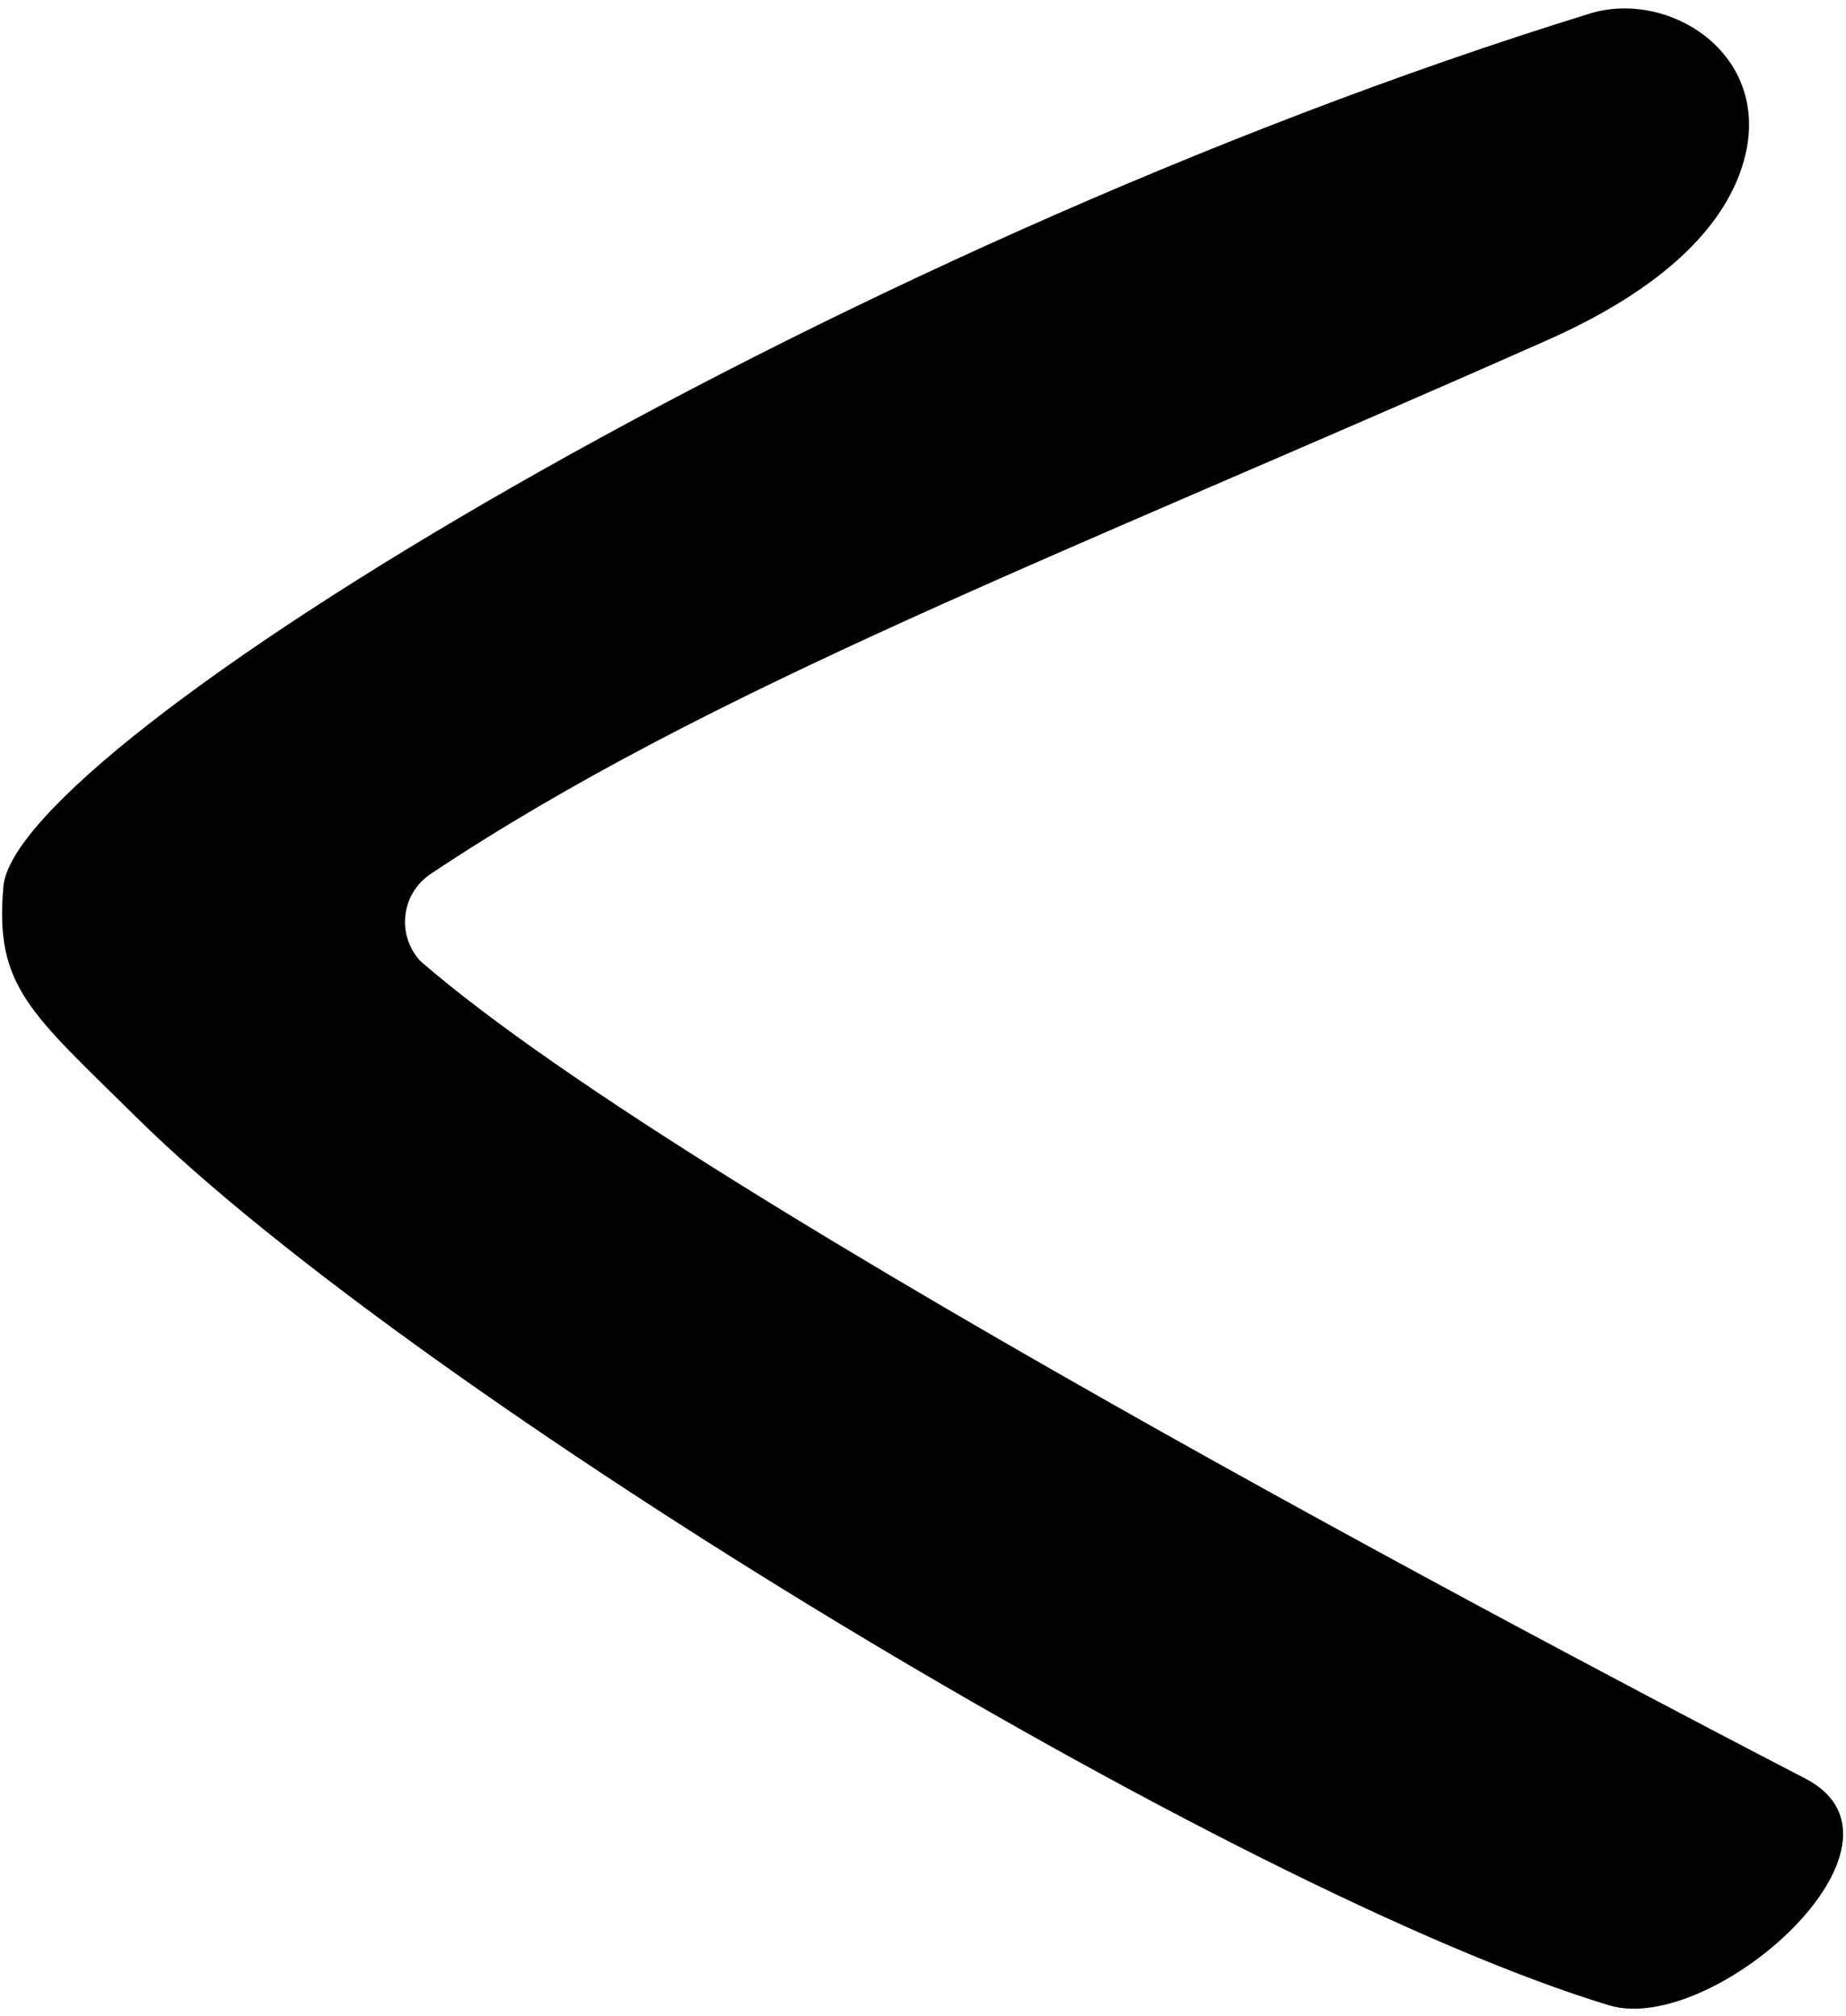<?xml version="1.0" encoding="UTF-8" standalone="no"?>
<!DOCTYPE svg PUBLIC "-//W3C//DTD SVG 1.1//EN" "http://www.w3.org/Graphics/SVG/1.1/DTD/svg11.dtd">
<svg width="100%" height="100%" viewBox="0 0 76 83" version="1.1" xmlns="http://www.w3.org/2000/svg" xmlns:xlink="http://www.w3.org/1999/xlink" xml:space="preserve" xmlns:serif="http://www.serif.com/" style="fill-rule:evenodd;clip-rule:evenodd;stroke-linejoin:round;stroke-miterlimit:2;">
    <g transform="matrix(1,0,0,1,-1334,-56)">
        <path id="K" d="M1397.69,70.008C1377.48,78.971 1363.2,84.326 1351.71,91.991C1351.14,92.38 1350.76,93 1350.69,93.688C1350.61,94.375 1350.84,95.062 1351.31,95.567C1362.84,105.589 1402.4,126.142 1408.33,129.22C1413.48,131.889 1404.51,139.845 1400.24,138.551C1384.91,133.905 1351.13,113.378 1339.62,101.999C1335.26,97.692 1333.77,96.63 1334.14,92.495C1334.65,86.69 1367.97,66.286 1399.45,56.559C1402.79,55.529 1407.18,58.356 1405.72,62.868C1404.91,65.387 1402.46,67.894 1397.69,70.008Z"/>
    </g>
</svg>
